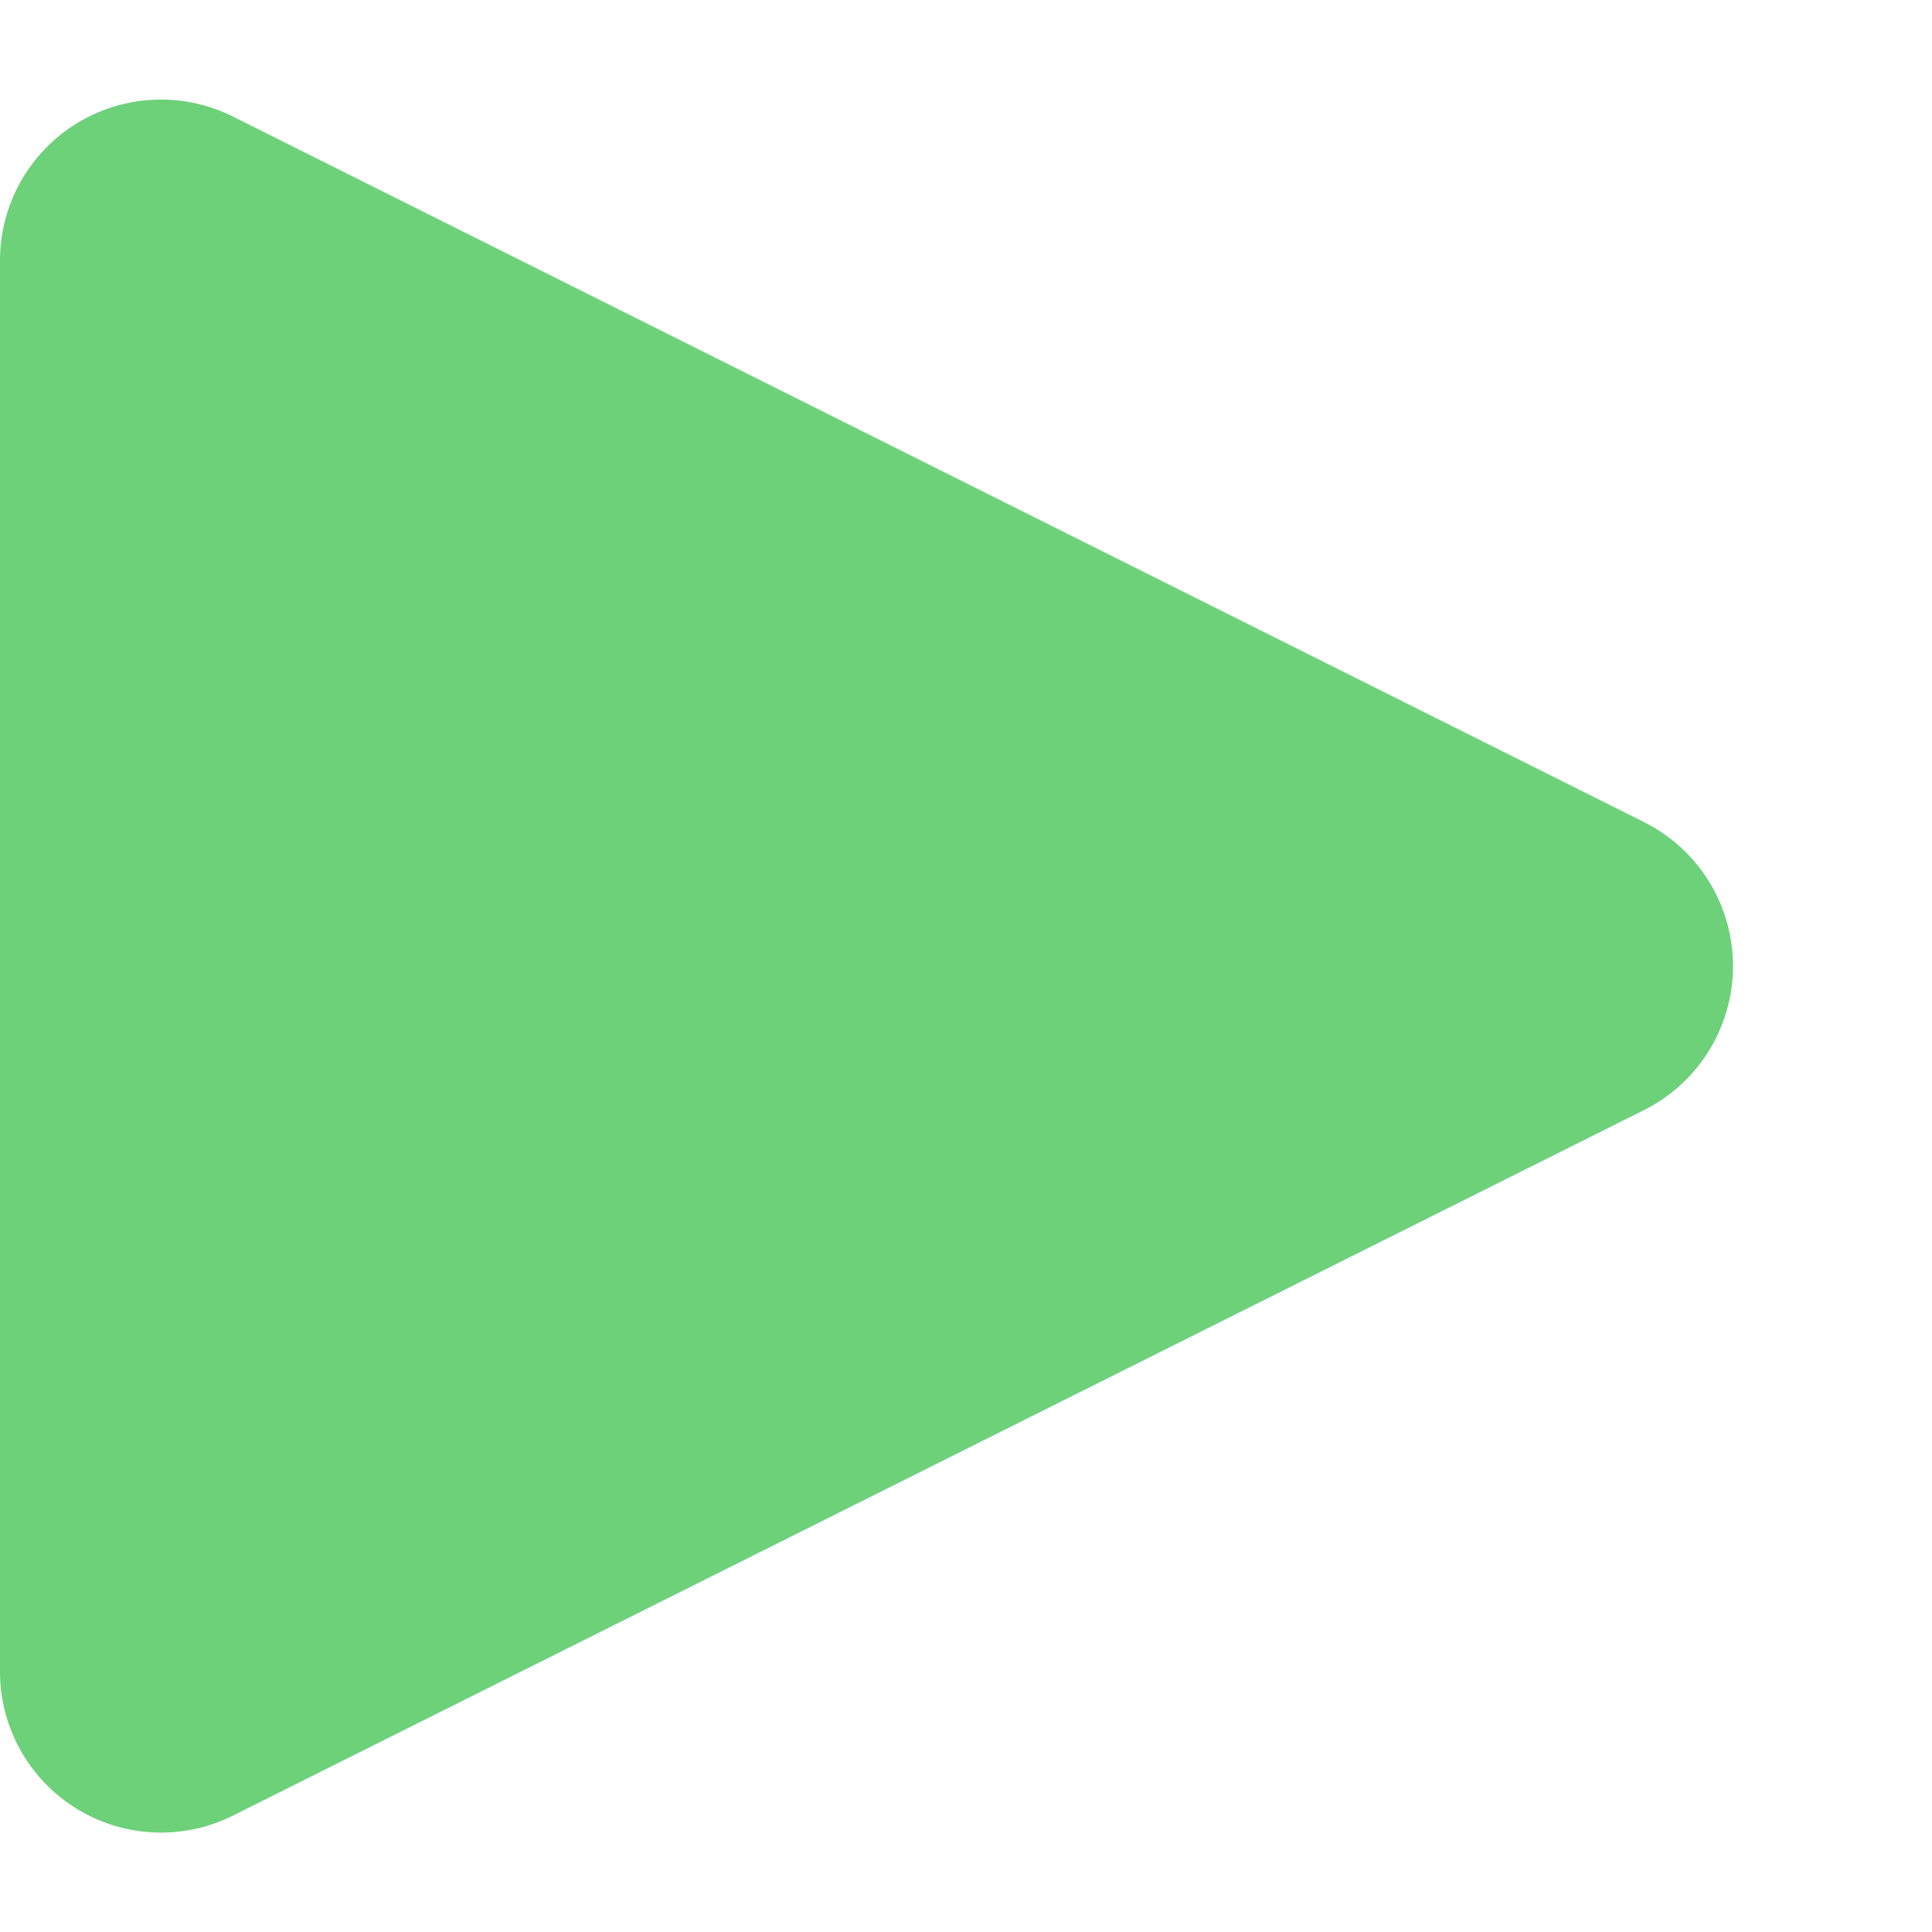 <svg xmlns="http://www.w3.org/2000/svg" width="12" height="12" viewBox="0 0 12 12">
  <path id="Polygon_9" data-name="Polygon 9" d="M5.106,1.789a1,1,0,0,1,1.789,0l4.382,8.764A1,1,0,0,1,10.382,12H1.618a1,1,0,0,1-.894-1.447Z" transform="translate(12) rotate(90)" fill="#6dd179"/>
</svg>
